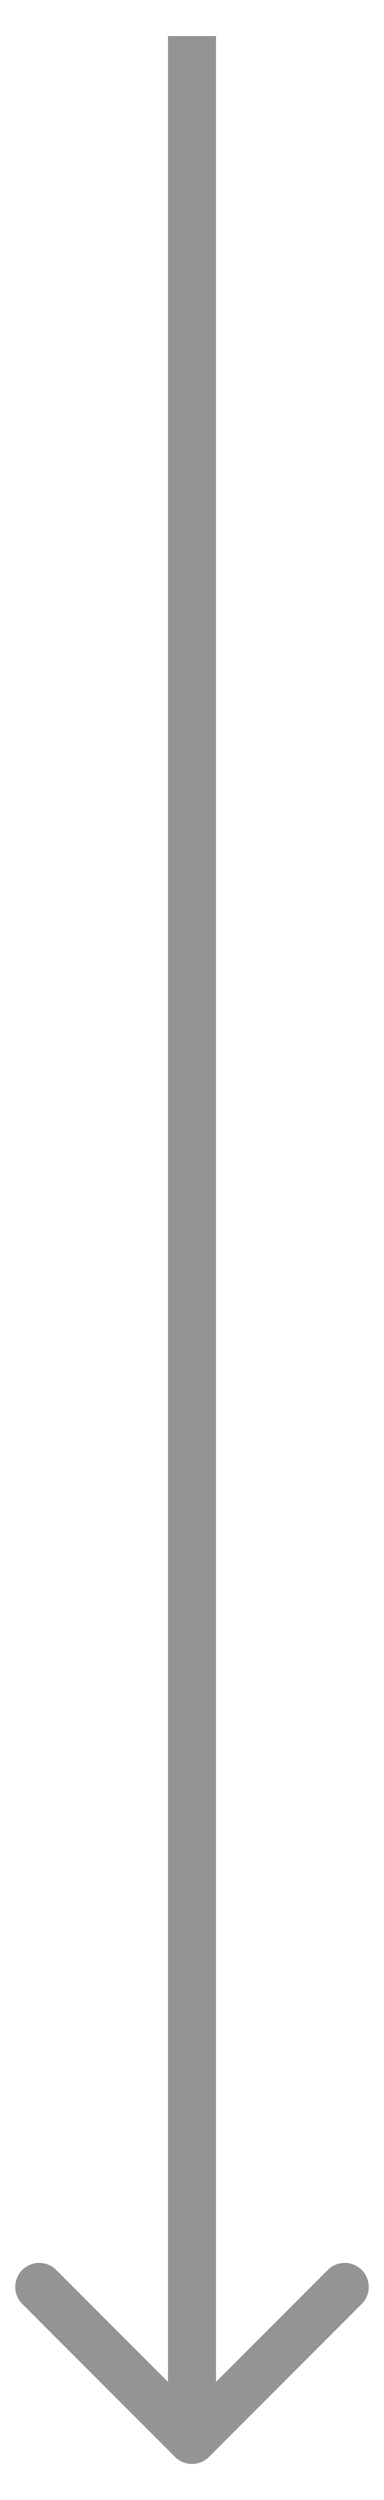<svg width="8" height="52" fill="none" xmlns="http://www.w3.org/2000/svg"><path d="M4.354 51.104a.5.5 0 01-.708 0L.464 47.922a.5.5 0 11.708-.707L4 50.043l2.828-2.828a.5.5 0 11.708.707l-3.182 3.182zM4.5.75v50h-1v-50h1z" fill="#949494"/></svg>
